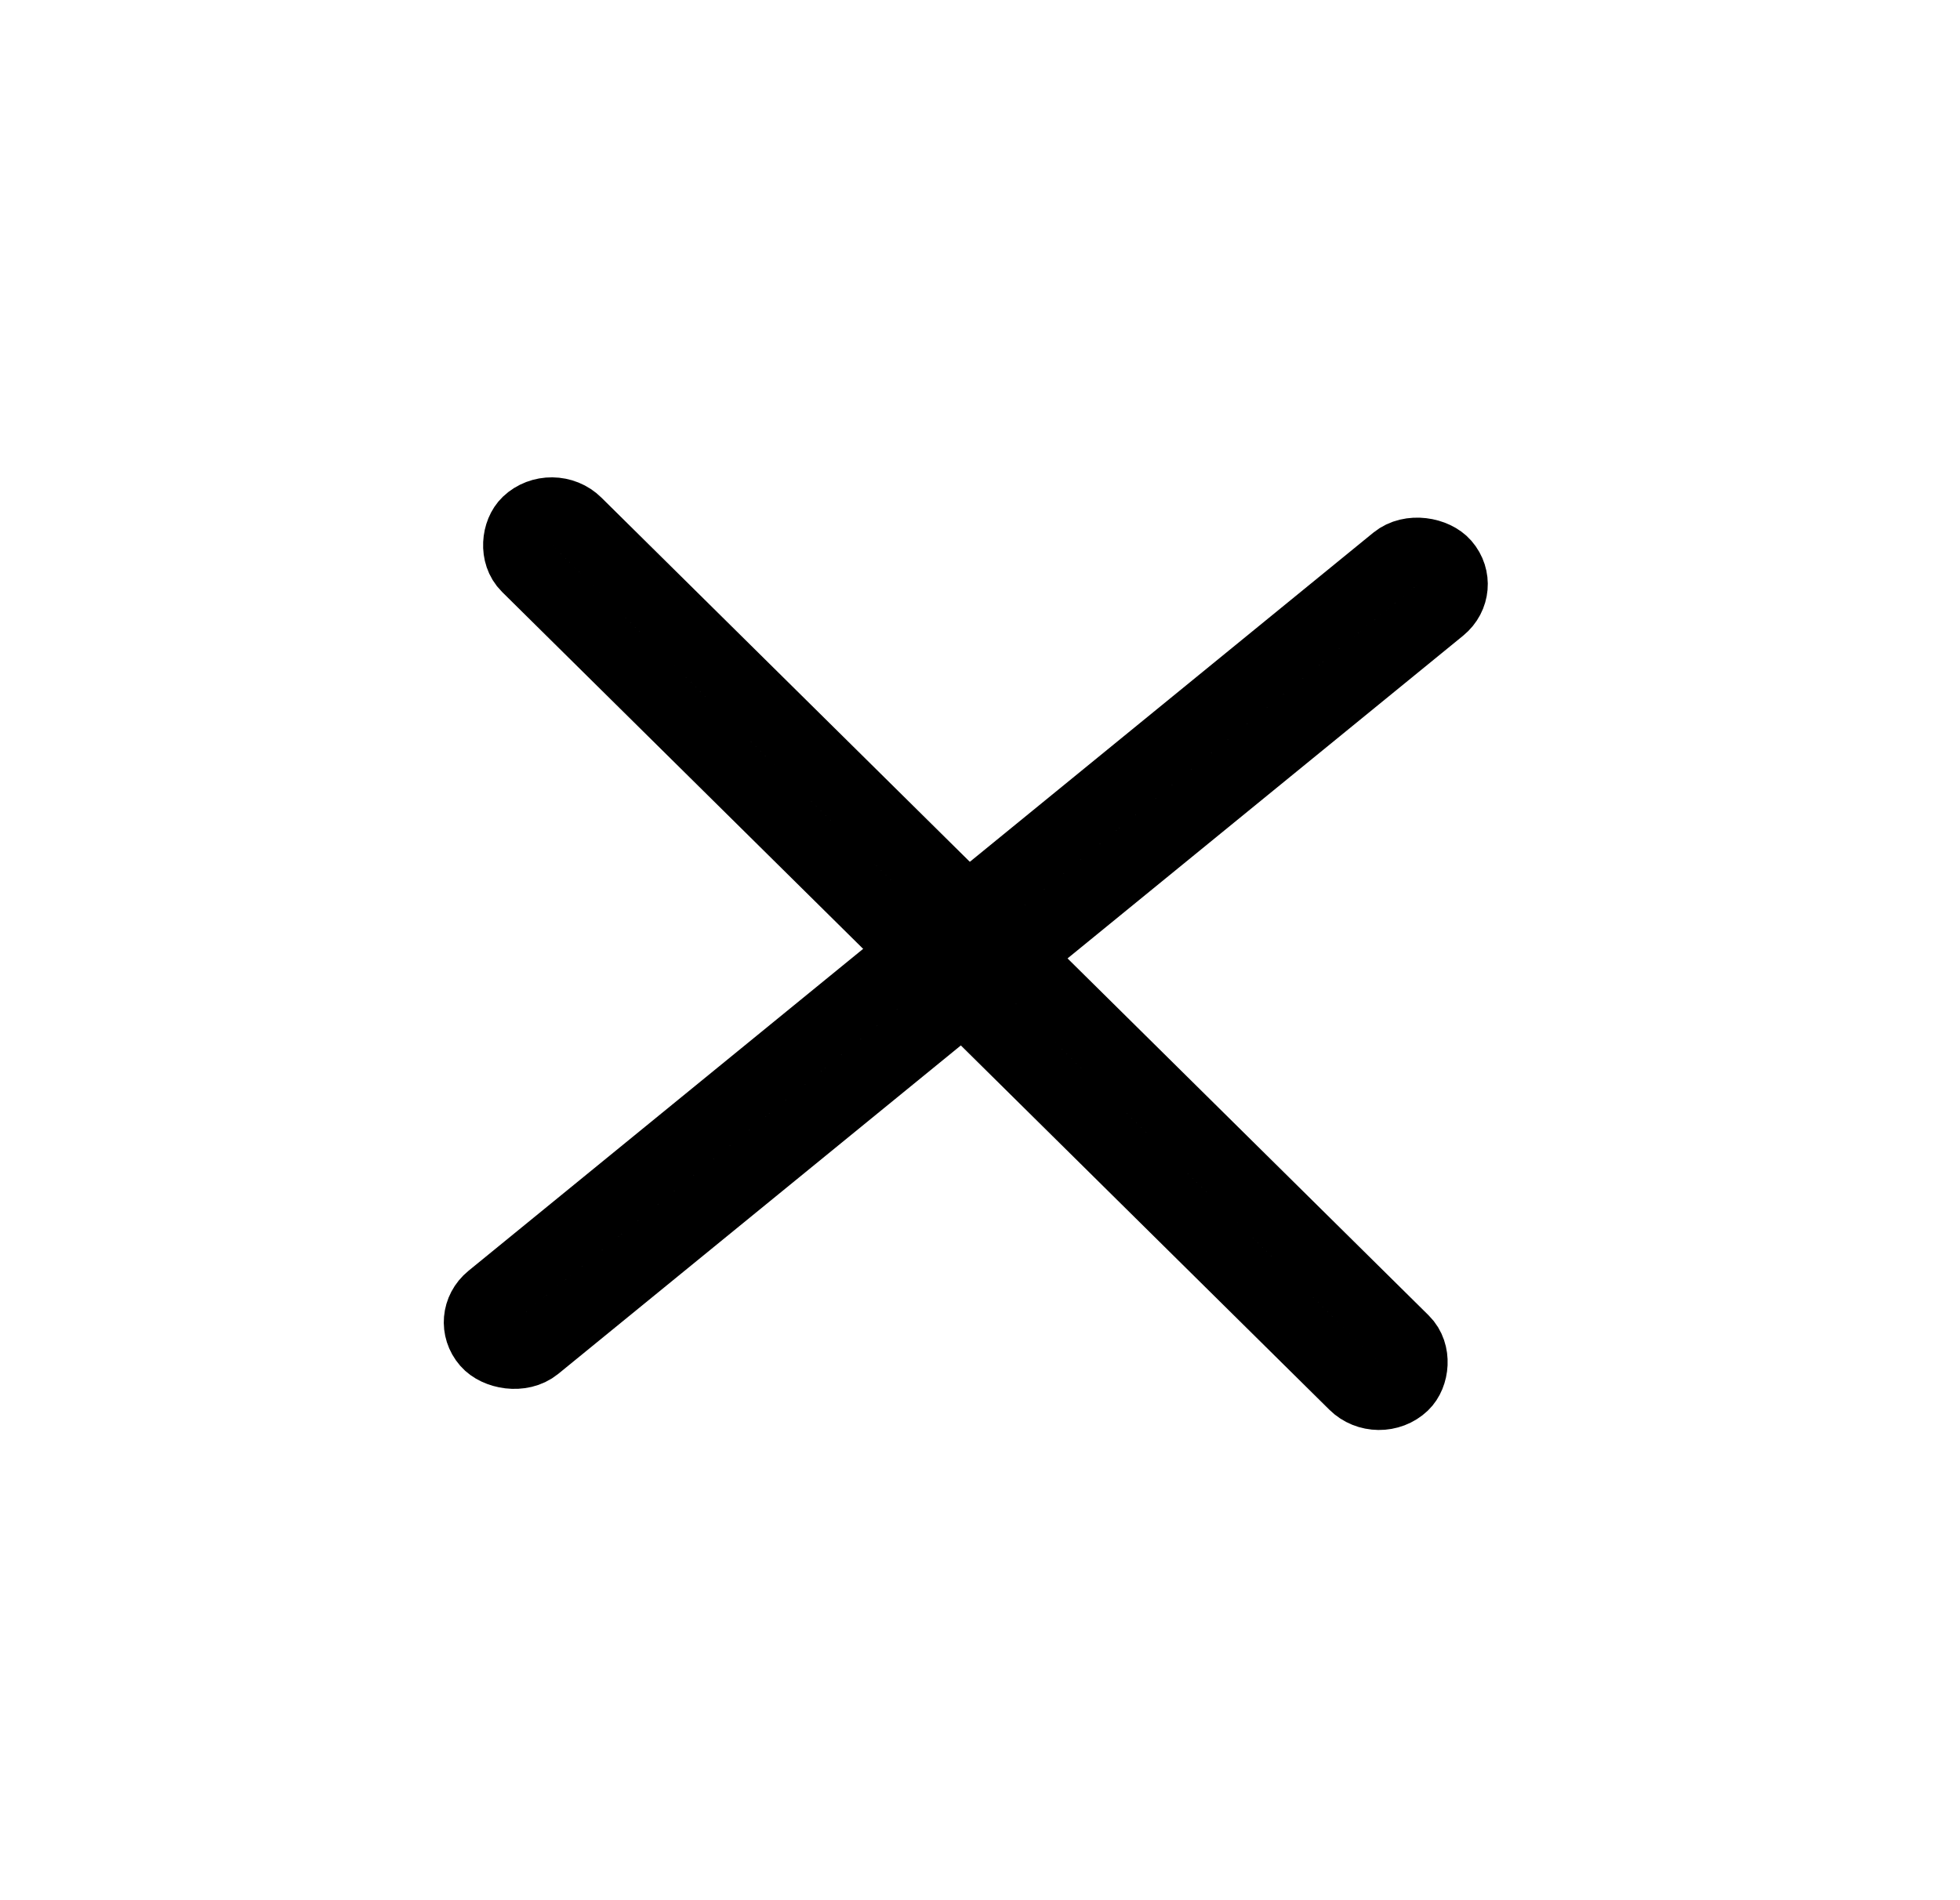 <svg width="33" height="32" viewBox="0 0 33 32" fill="none" xmlns="http://www.w3.org/2000/svg">
<rect x="-0.008" y="0.802" width="20.745" height="1.153" rx="0.577" transform="matrix(0.711 0.703 -0.725 0.689 9.884 7.824)" stroke="black" stroke-width="1.153"/>
<rect x="0.825" y="0.069" width="20.759" height="1.153" rx="0.576" transform="matrix(0.777 -0.634 0.655 0.753 7.132 22.671)" stroke="black" stroke-width="1.153"/>
</svg>

